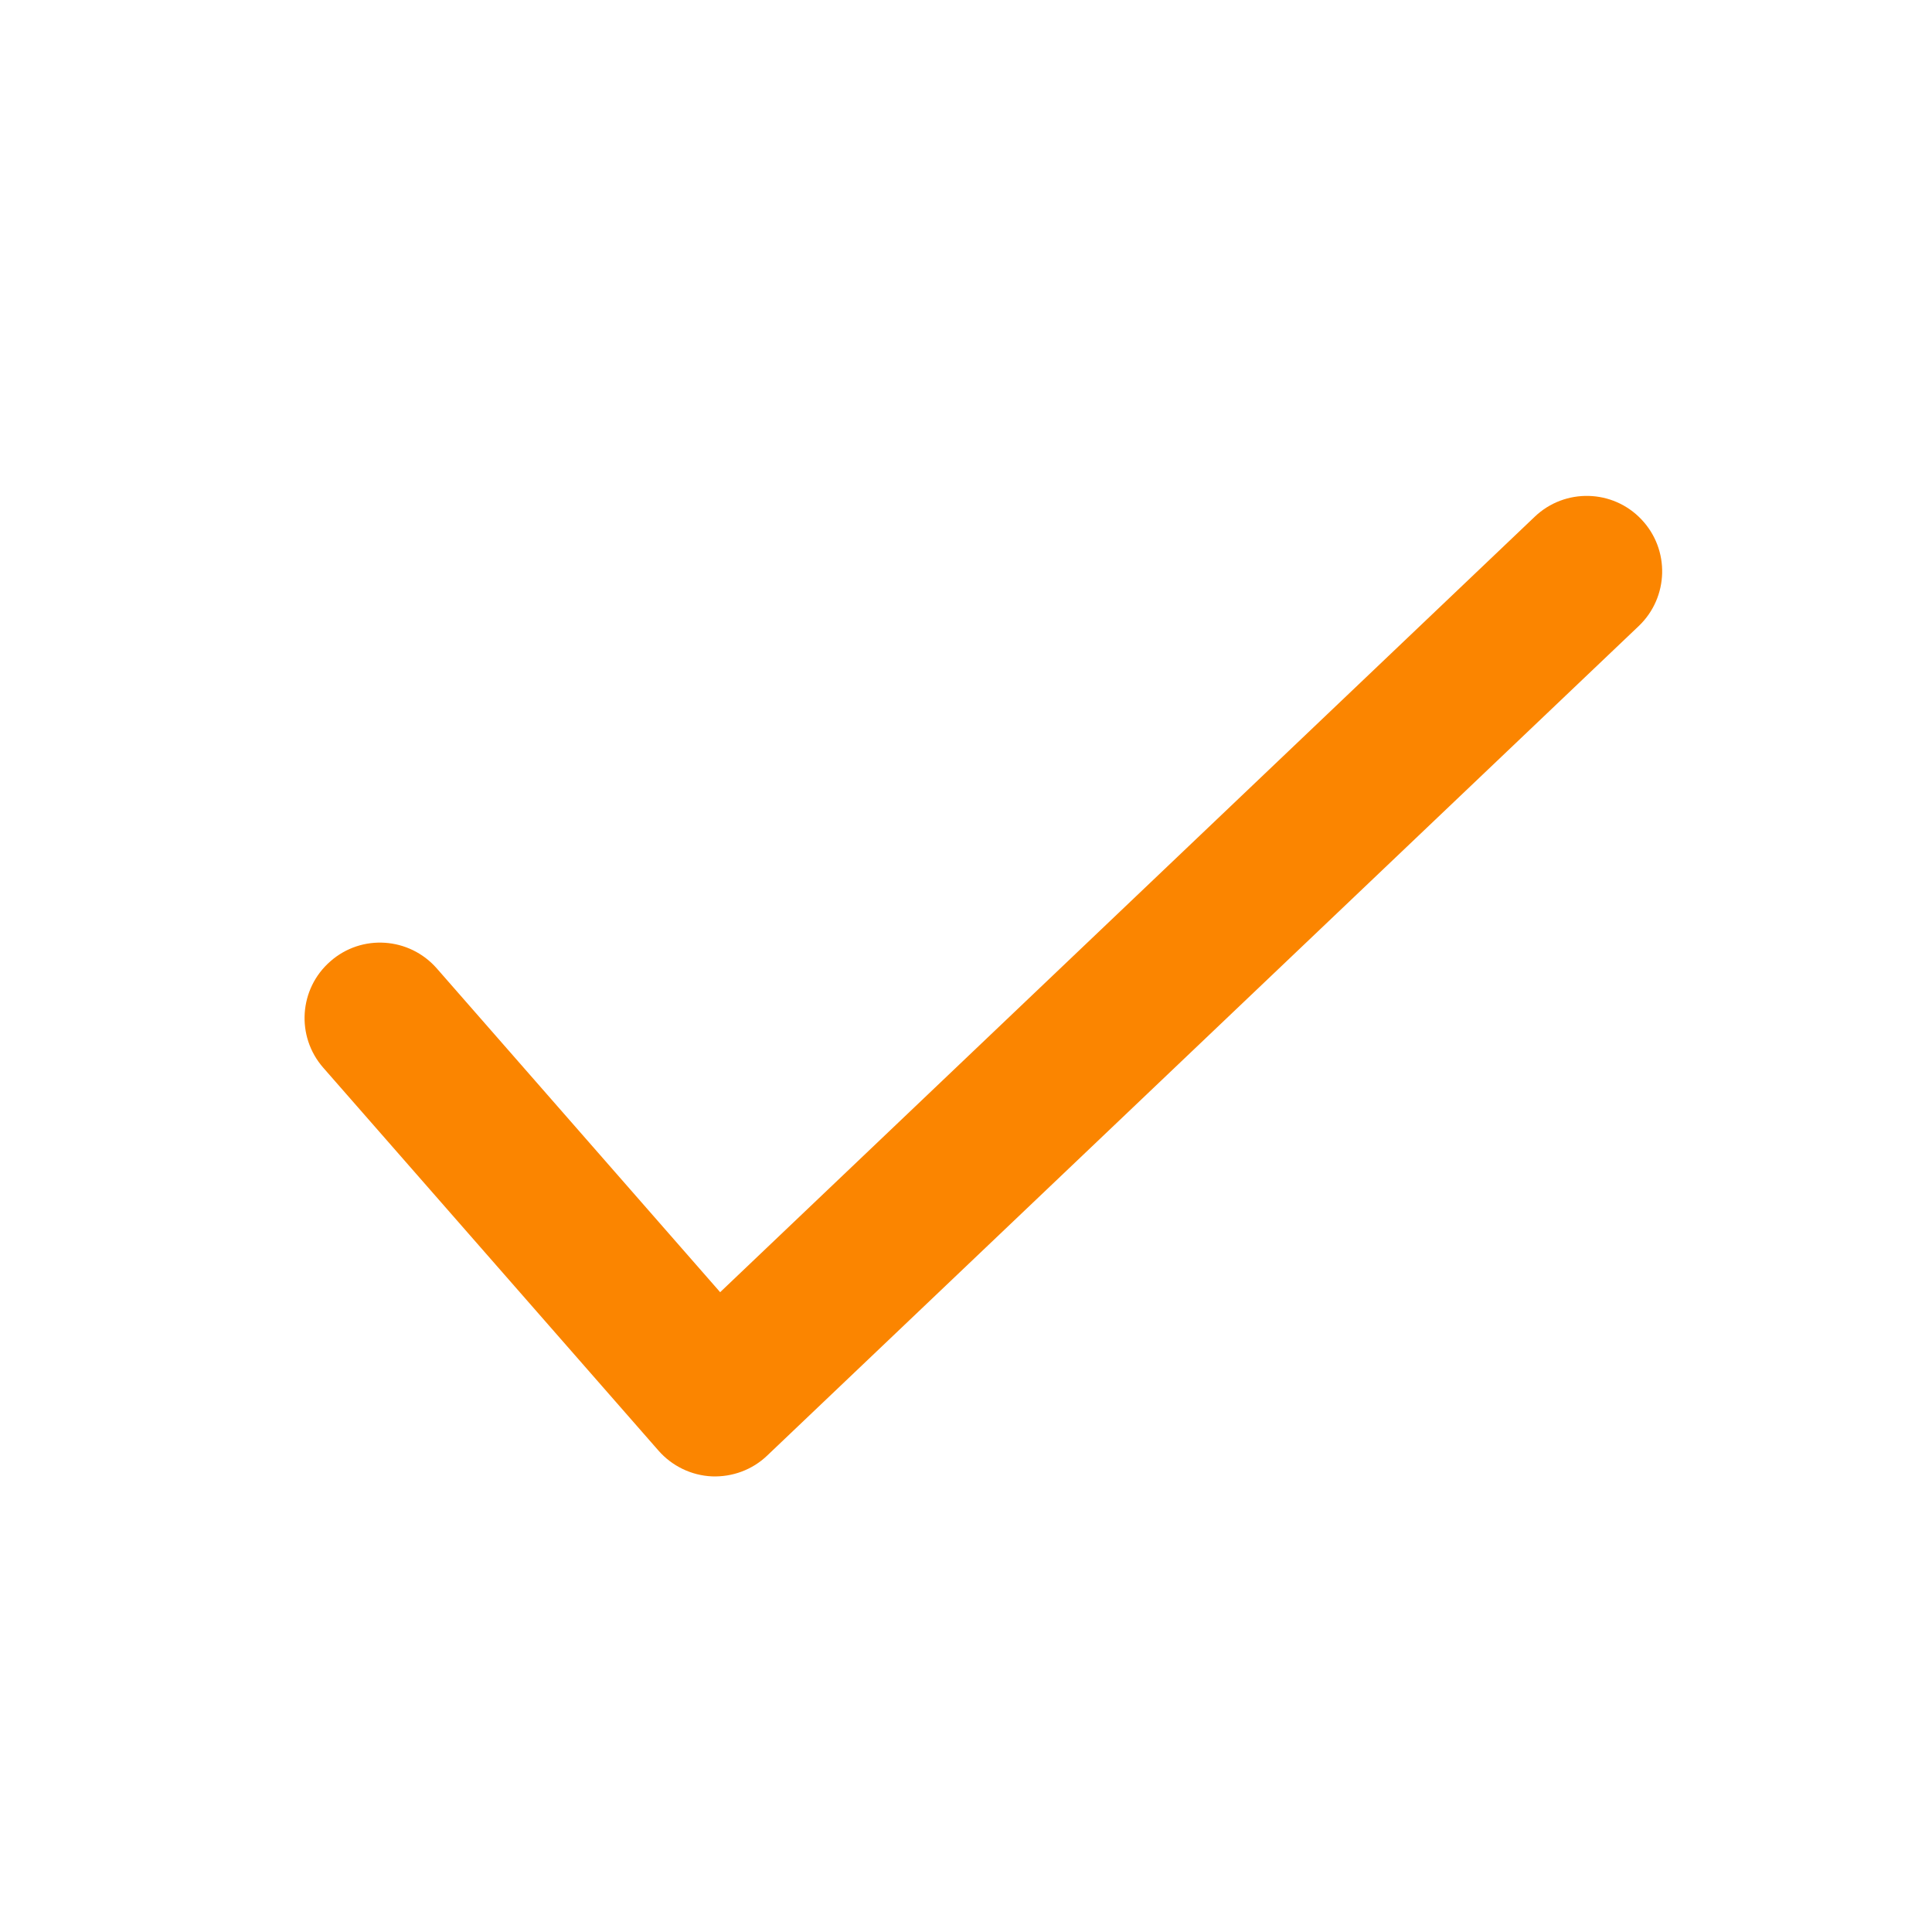 <svg width="12" height="12" viewBox="0 0 12 12" fill="none" xmlns="http://www.w3.org/2000/svg">
<path fillRule="evenodd" clipRule="evenodd" d="M10.195 3.226C10.373 3.413 10.366 3.709 10.179 3.888L4.765 9.041C4.673 9.129 4.549 9.175 4.421 9.17C4.294 9.164 4.174 9.106 4.09 9.01L2.008 6.632C1.837 6.437 1.857 6.141 2.052 5.971C2.246 5.8 2.542 5.82 2.713 6.015L4.473 8.026L9.533 3.209C9.72 3.031 10.017 3.038 10.195 3.226Z" fill="#FB8500"/>
</svg>
